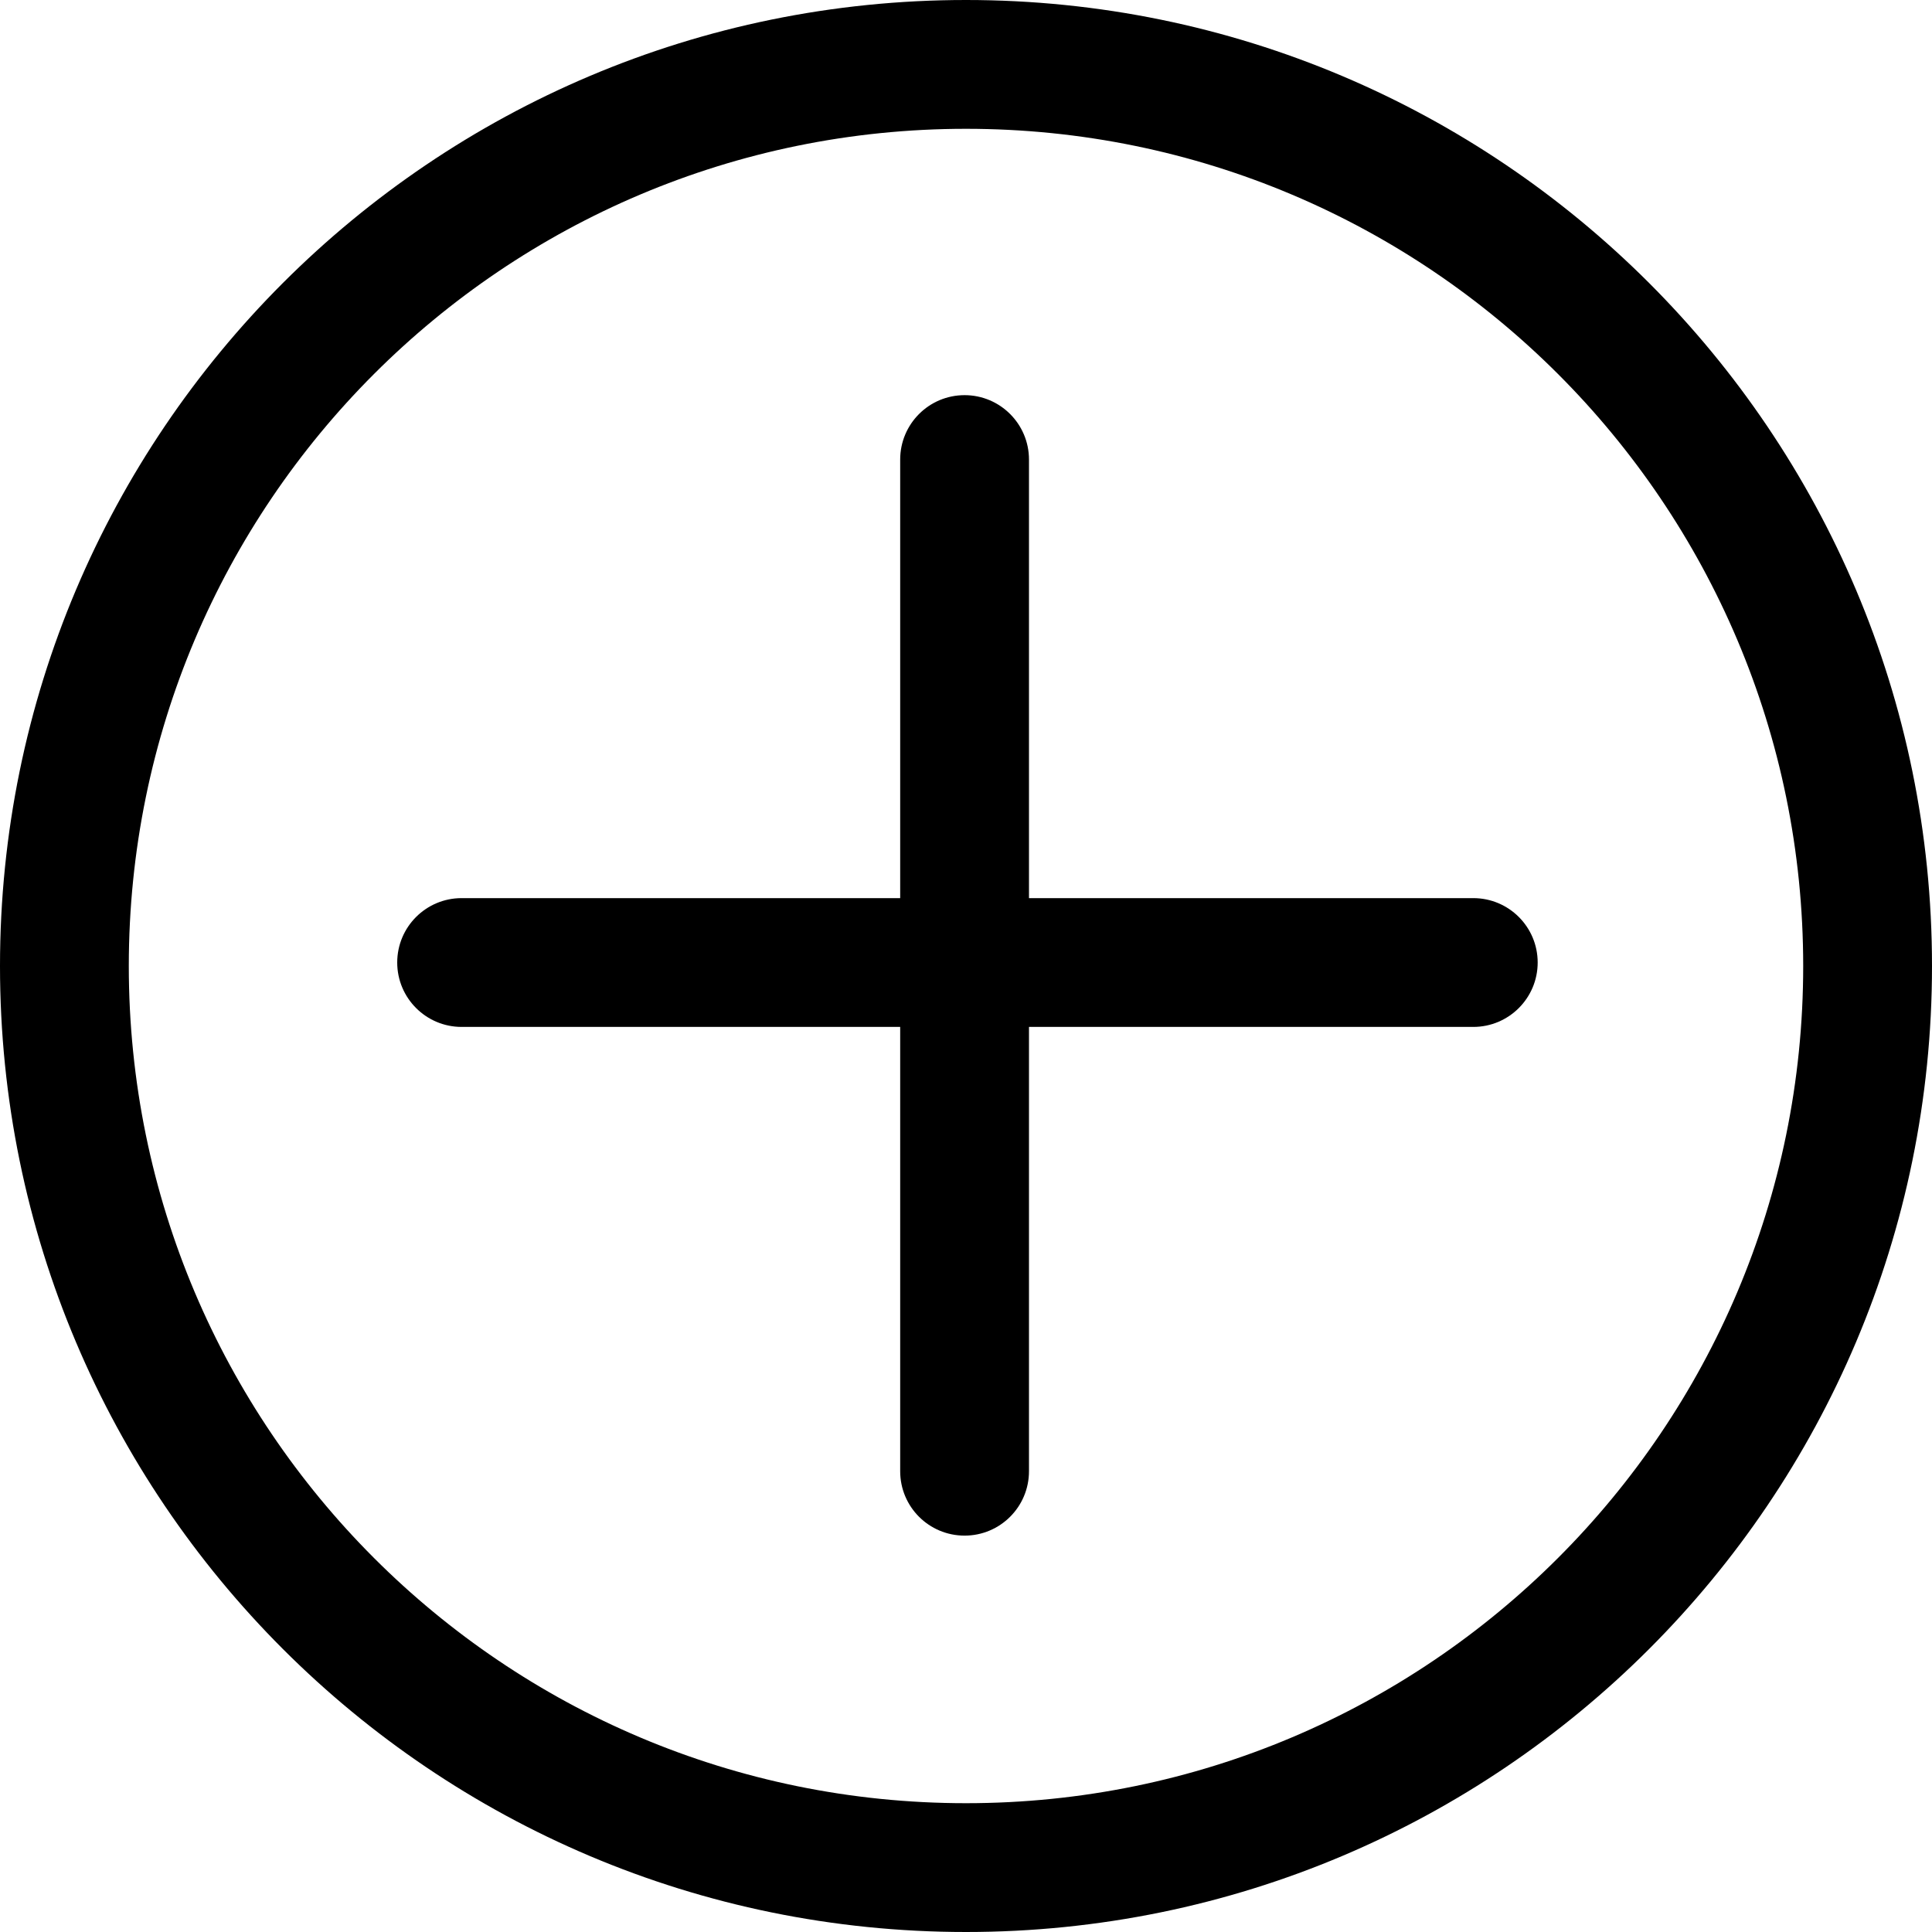 <svg width="30" height="30" viewBox="0 0 30 30" fill="none" xmlns="http://www.w3.org/2000/svg">
<path d="M13.978 7.136C13.978 6.584 14.425 6.136 14.978 6.136C15.53 6.136 15.978 6.584 15.978 7.136V13.946H22.877C23.429 13.946 23.877 14.393 23.877 14.946C23.877 15.498 23.429 15.946 22.877 15.946H15.978V22.845C15.978 23.398 15.53 23.845 14.978 23.845C14.425 23.845 13.978 23.398 13.978 22.845V15.946H7.168C6.616 15.946 6.168 15.498 6.168 14.946C6.168 14.393 6.616 13.946 7.168 13.946H13.978V7.136Z" fill="black"/>
<path fill-rule="evenodd" clip-rule="evenodd" d="M15 30C23.284 30 30 23.284 30 15C30 6.716 23.284 0 15 0C6.716 0 0 6.716 0 15C0 23.284 6.716 30 15 30ZM15 28C22.18 28 28 22.18 28 15C28 7.82 22.18 2 15 2C7.82 2 2 7.82 2 15C2 22.18 7.82 28 15 28Z" fill="black"/>
</svg>
